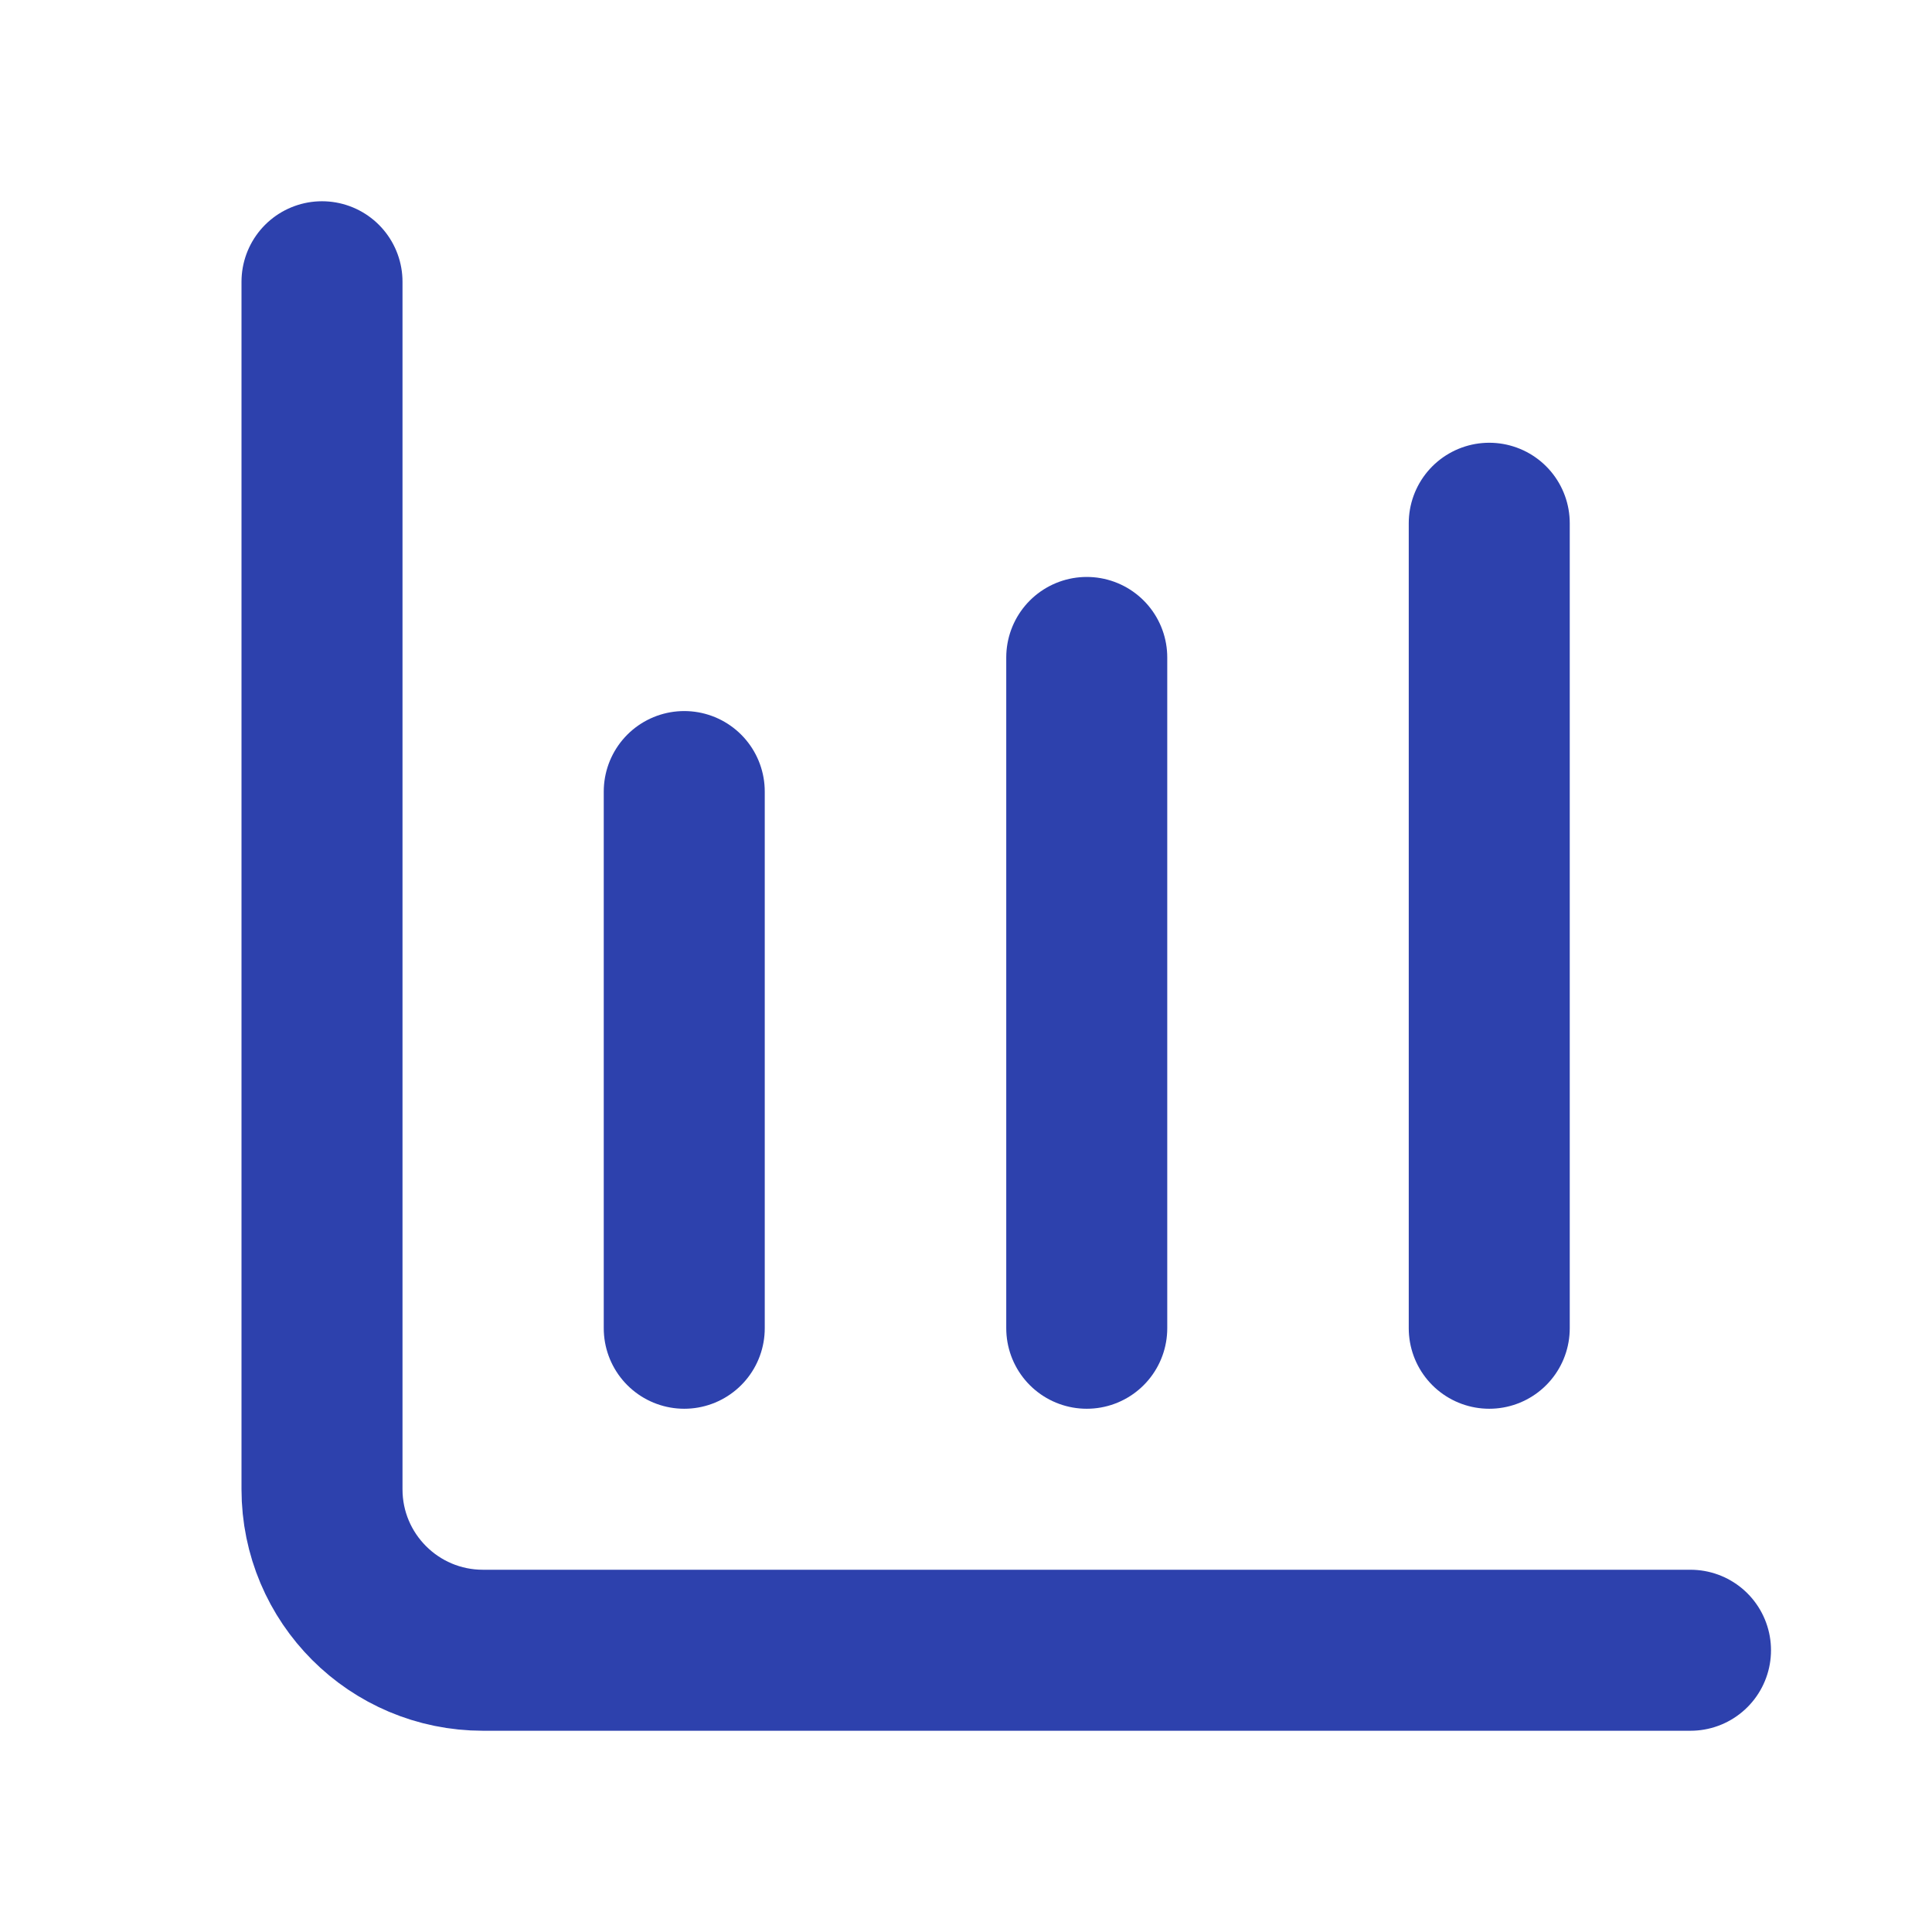 <svg width="24" height="24" viewBox="0 0 24 24" fill="none" xmlns="http://www.w3.org/2000/svg">
<path d="M21 20.5H6C4.895 20.5 4 19.605 4 18.5L4 3.5" stroke="#2D41AD" stroke-width="2" stroke-linecap="round" stroke-linejoin="round"/>
<path d="M18.5 6.5V16.5" stroke="#2D41AD" stroke-width="2" stroke-linecap="round"/>
<path d="M8.5 9.833V16.5" stroke="#2D41AD" stroke-width="2" stroke-linecap="round"/>
<path d="M13.5 8.167V16.5" stroke="#2D41AD" stroke-width="2" stroke-linecap="round"/>
</svg>
